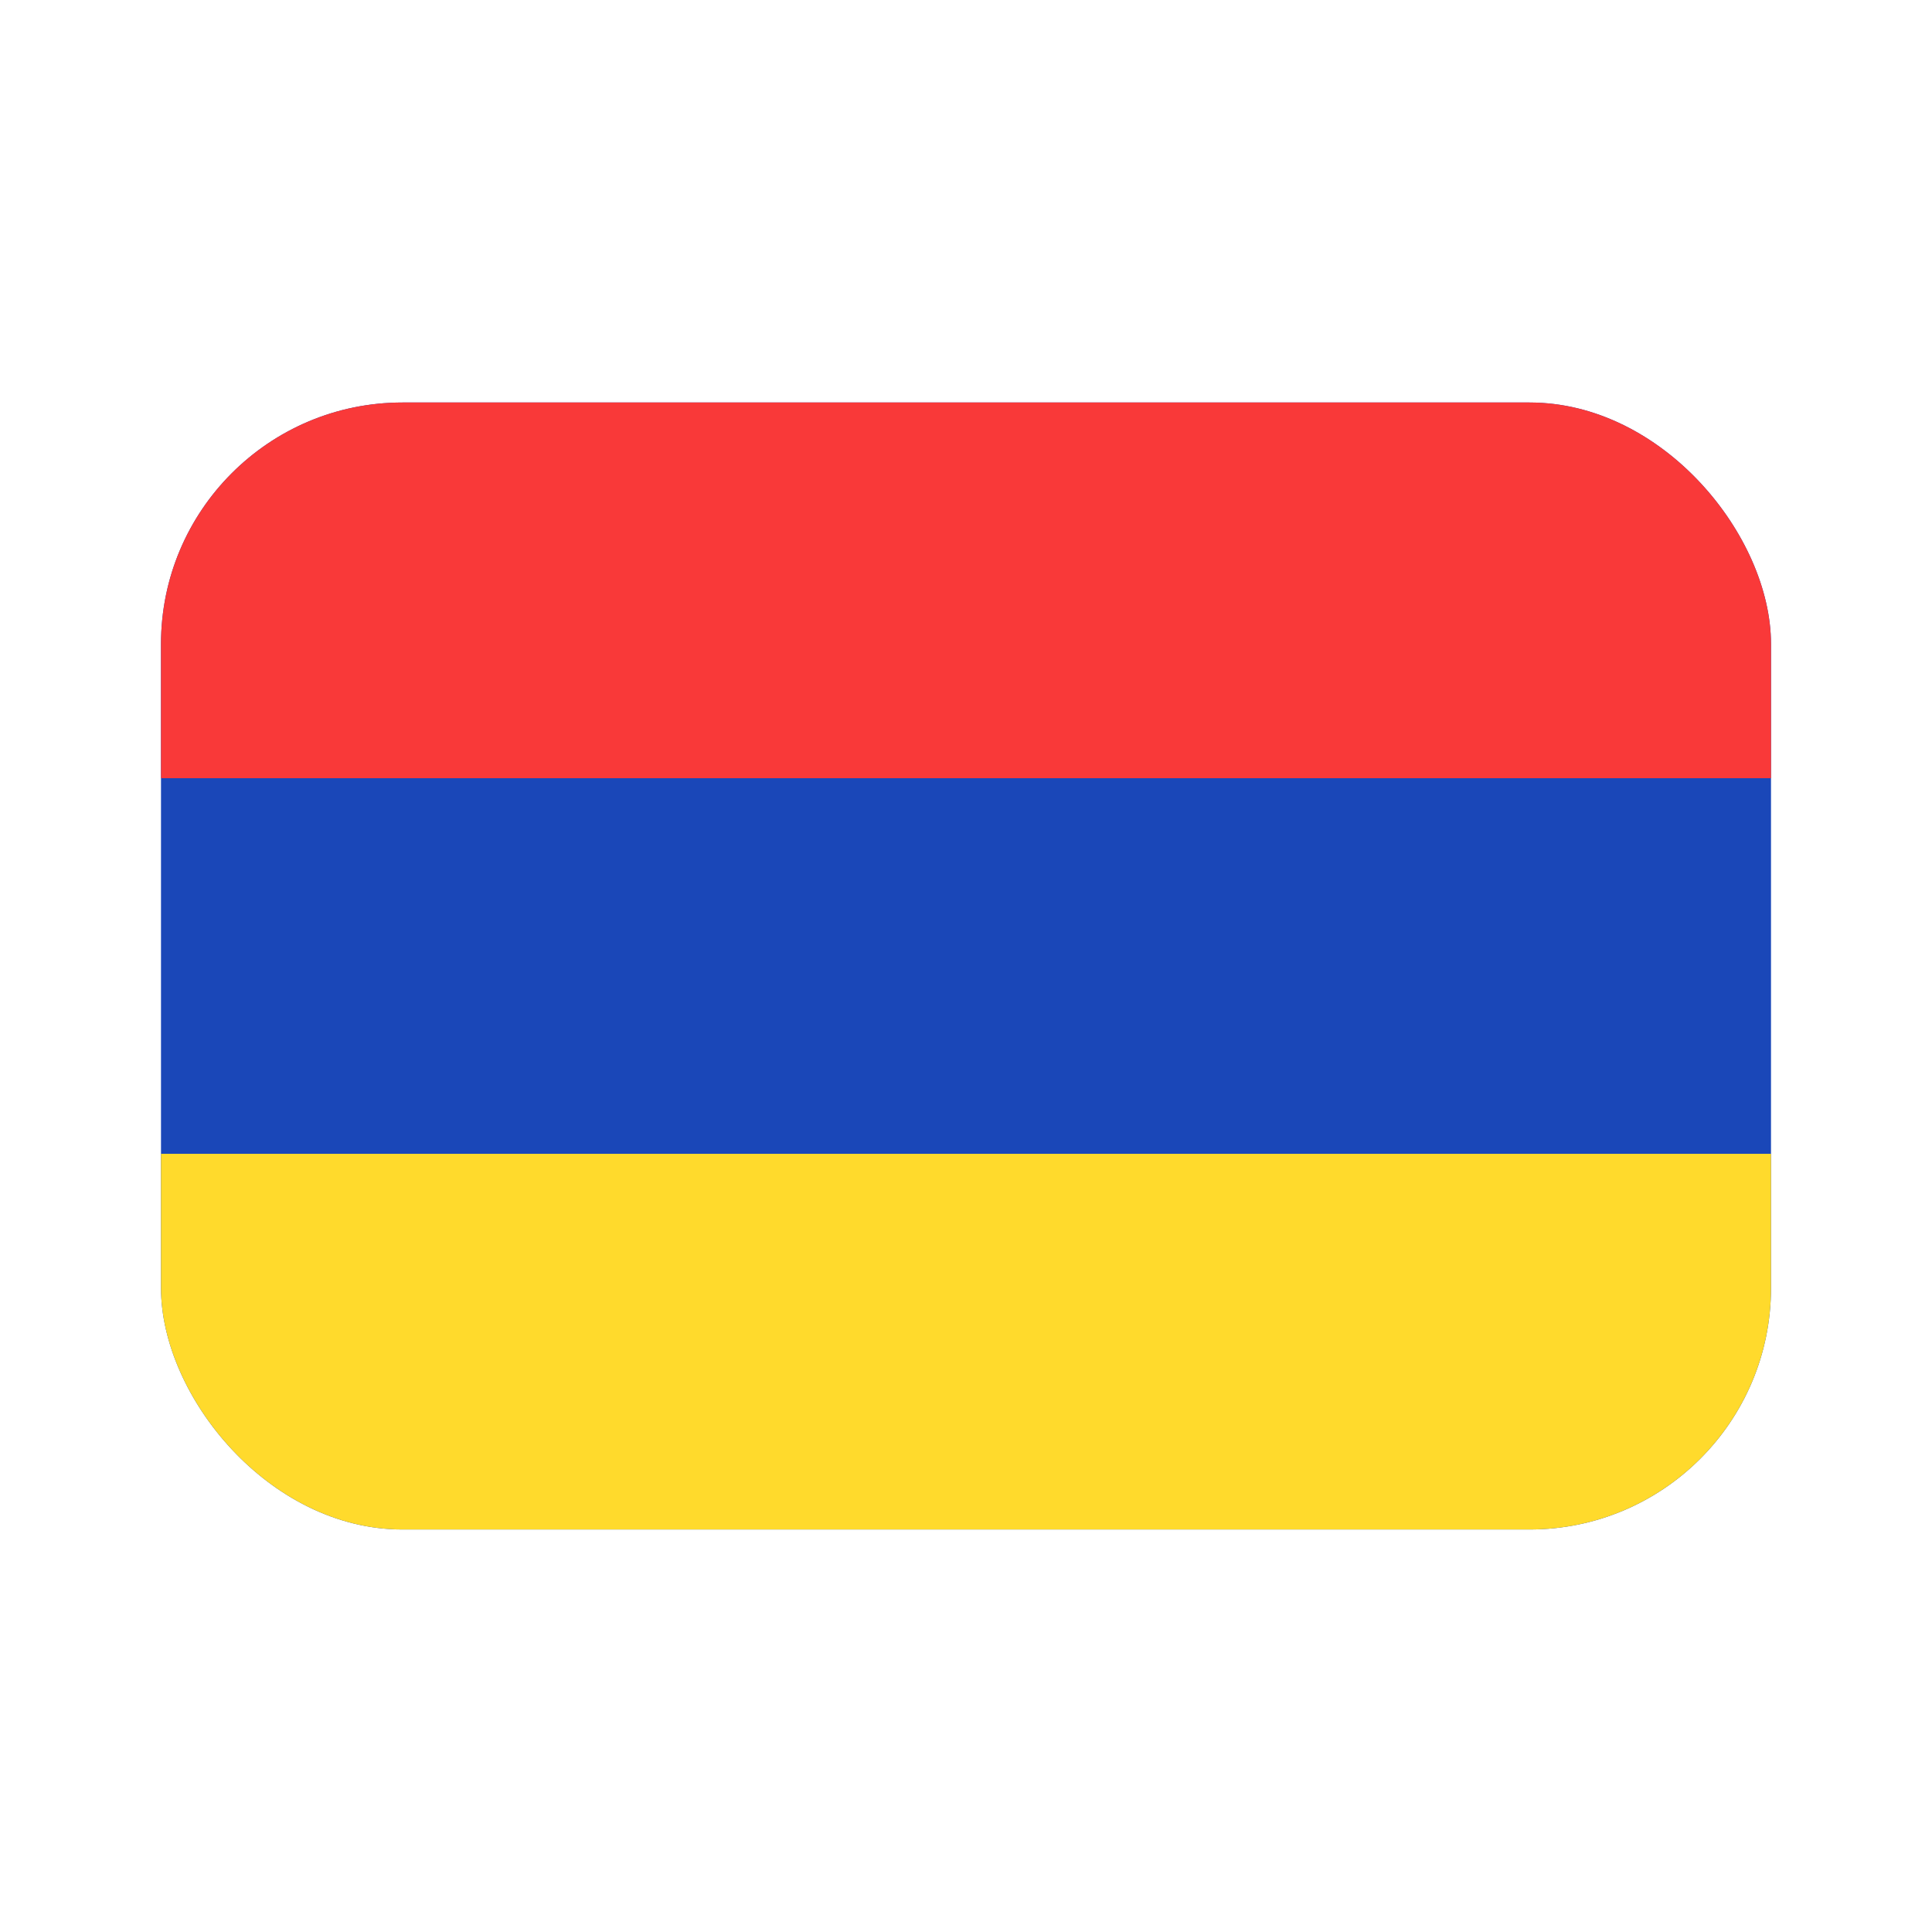 <svg xmlns="http://www.w3.org/2000/svg" fill="none" viewBox="0 0 24 24"><g clip-path="url(#flag-am_svg__a)"><path fill="#1A47B8" d="M20.095 5H3.905C2.853 5 2 5.836 2 6.867v10.266C2 18.164 2.853 19 3.905 19h16.19C21.147 19 22 18.164 22 17.133V6.867C22 5.836 21.147 5 20.095 5"/><path fill="#FFDA2C" fill-rule="evenodd" d="M2 14.333h20V19H2z" clip-rule="evenodd"/><path fill="#F93939" fill-rule="evenodd" d="M2 5h20v4.667H2z" clip-rule="evenodd"/></g><defs><clipPath id="flag-am_svg__a"><rect width="20" height="14" x="2" y="5" fill="#fff" rx="3"/></clipPath></defs></svg>